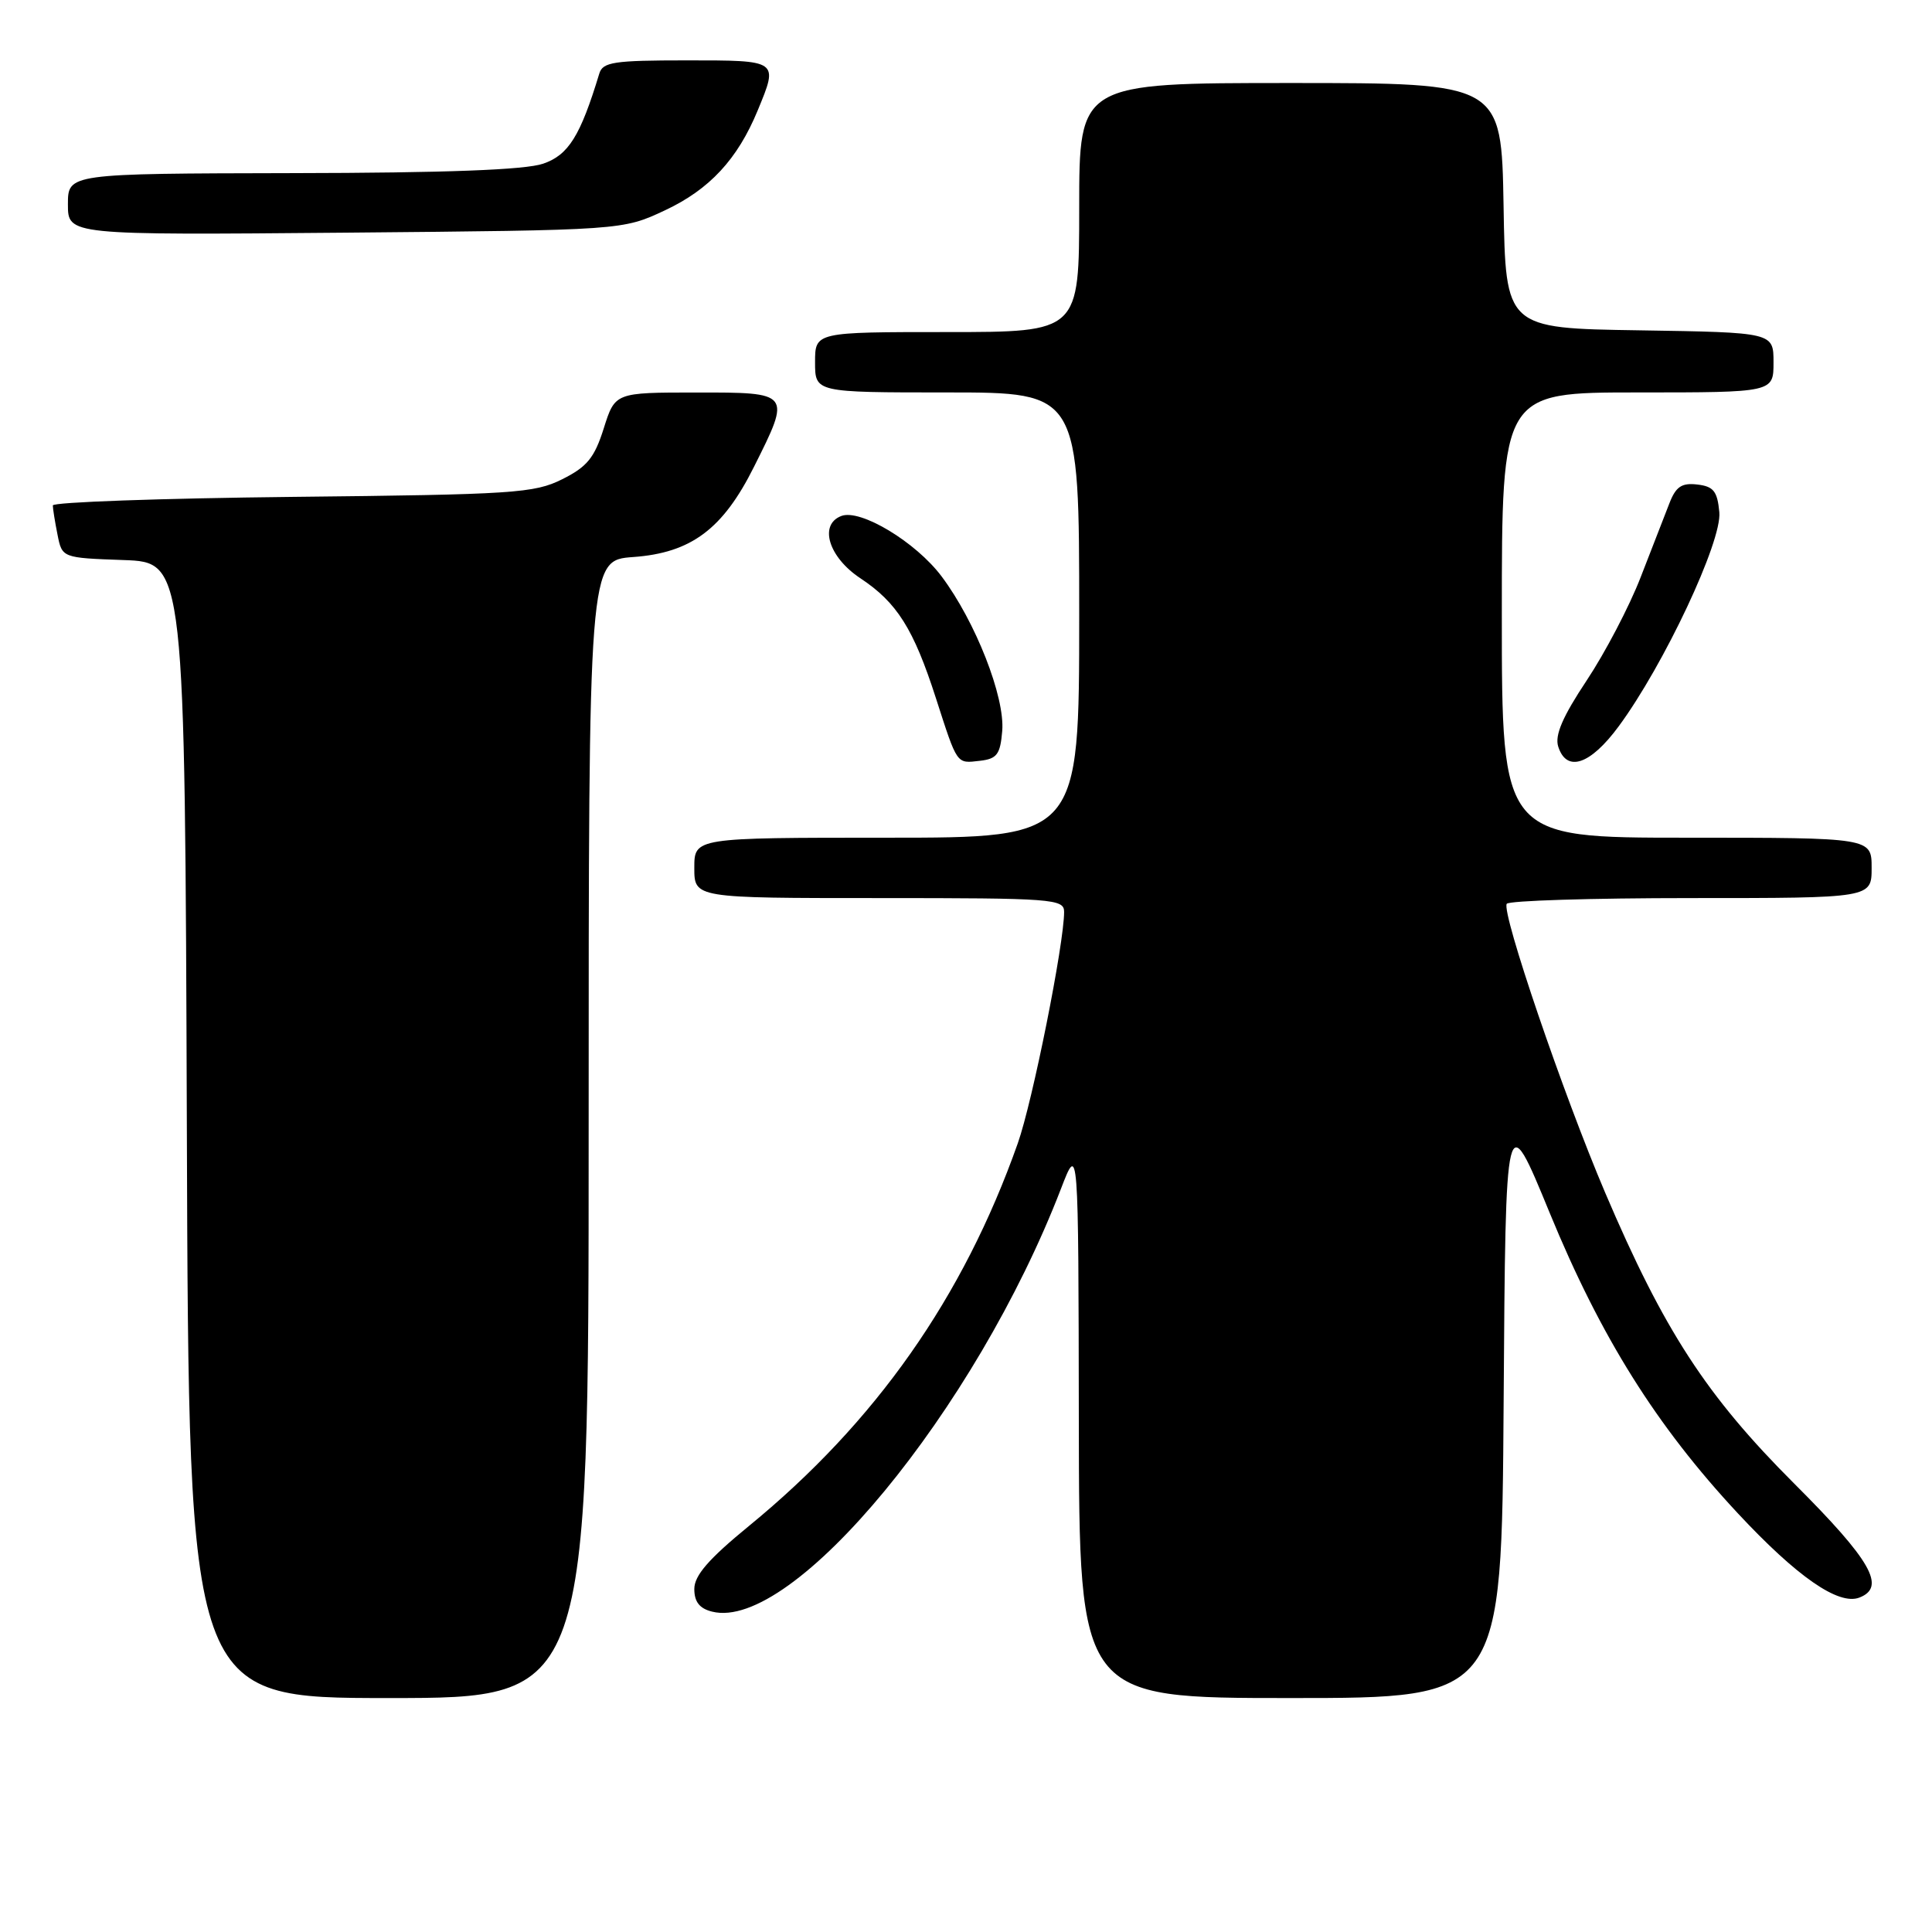 <?xml version="1.0" encoding="UTF-8" standalone="no"?>
<!DOCTYPE svg PUBLIC "-//W3C//DTD SVG 1.1//EN" "http://www.w3.org/Graphics/SVG/1.1/DTD/svg11.dtd" >
<svg xmlns="http://www.w3.org/2000/svg" xmlns:xlink="http://www.w3.org/1999/xlink" version="1.1" viewBox="0 0 256 256">
 <g >
 <path fill="currentColor"
d=" M 78.00 149.62 C 78.00 74.24 78.00 74.24 83.90 73.81 C 91.58 73.26 95.79 70.11 99.91 61.85 C 104.85 51.99 104.85 52.00 92.25 52.01 C 81.50 52.01 81.50 52.01 80.00 56.76 C 78.77 60.66 77.79 61.86 74.50 63.50 C 70.80 65.35 68.10 65.53 38.75 65.84 C 21.29 66.03 7.00 66.54 7.00 66.97 C 7.00 67.40 7.28 69.14 7.62 70.84 C 8.23 73.92 8.23 73.92 16.37 74.21 C 24.50 74.50 24.50 74.50 24.76 149.75 C 25.01 225.00 25.01 225.00 51.51 225.00 C 78.00 225.00 78.00 225.00 78.00 149.62 Z  M 199.24 185.75 C 199.50 146.50 199.50 146.50 205.34 160.71 C 212.11 177.18 219.46 188.92 230.28 200.53 C 238.10 208.92 243.61 212.75 246.37 211.69 C 249.96 210.31 247.95 206.78 237.75 196.59 C 226.10 184.95 220.48 176.30 212.69 158.03 C 207.15 145.03 198.93 120.92 199.65 119.76 C 199.91 119.34 210.89 119.00 224.06 119.00 C 248.00 119.00 248.00 119.00 248.00 115.00 C 248.00 111.00 248.00 111.00 223.50 111.00 C 199.00 111.00 199.00 111.00 199.00 81.50 C 199.00 52.00 199.00 52.00 217.00 52.00 C 235.00 52.00 235.00 52.00 235.00 48.02 C 235.00 44.05 235.00 44.05 217.25 43.77 C 199.50 43.50 199.50 43.50 199.23 27.25 C 198.95 11.00 198.95 11.00 170.98 11.00 C 143.00 11.00 143.00 11.00 143.00 27.50 C 143.00 44.00 143.00 44.00 125.50 44.00 C 108.00 44.00 108.00 44.00 108.00 48.00 C 108.00 52.00 108.00 52.00 125.50 52.00 C 143.00 52.00 143.00 52.00 143.00 81.50 C 143.00 111.00 143.00 111.00 117.50 111.00 C 92.00 111.00 92.00 111.00 92.00 115.00 C 92.00 119.00 92.00 119.00 116.50 119.00 C 139.55 119.00 141.00 119.11 141.00 120.83 C 141.00 125.06 136.82 145.97 134.86 151.50 C 127.64 171.93 116.03 188.45 99.25 202.19 C 93.89 206.58 92.00 208.76 92.00 210.55 C 92.00 212.25 92.69 213.14 94.36 213.55 C 105.03 216.23 129.28 186.84 140.59 157.50 C 142.90 151.50 142.90 151.50 142.95 188.25 C 143.00 225.00 143.00 225.00 170.99 225.00 C 198.98 225.00 198.98 225.00 199.24 185.75 Z  M 132.80 96.86 C 133.18 92.36 129.26 82.37 124.77 76.38 C 121.35 71.82 114.01 67.40 111.48 68.37 C 108.47 69.52 109.79 73.83 114.00 76.62 C 118.85 79.83 121.05 83.31 124.01 92.50 C 126.89 101.42 126.71 101.17 129.84 100.81 C 132.11 100.55 132.54 99.96 132.80 96.86 Z  M 214.48 96.25 C 220.48 88.12 228.19 71.72 227.82 67.87 C 227.56 65.08 227.05 64.45 224.89 64.20 C 222.83 63.96 222.06 64.48 221.20 66.70 C 220.60 68.24 218.89 72.65 217.39 76.50 C 215.90 80.35 212.68 86.50 210.24 90.17 C 207.05 94.97 206.00 97.42 206.47 98.92 C 207.58 102.40 210.72 101.35 214.48 96.25 Z  M 88.11 27.87 C 94.02 25.10 97.73 21.10 100.40 14.63 C 103.16 7.95 103.22 8.00 90.97 8.00 C 81.33 8.00 79.87 8.22 79.41 9.75 C 76.90 18.02 75.33 20.54 71.97 21.69 C 69.60 22.51 59.06 22.91 38.75 22.94 C 9.00 23.00 9.00 23.00 9.00 27.08 C 9.00 31.15 9.00 31.15 45.75 30.83 C 82.50 30.50 82.50 30.50 88.11 27.87 Z "/>
</g>
</svg>